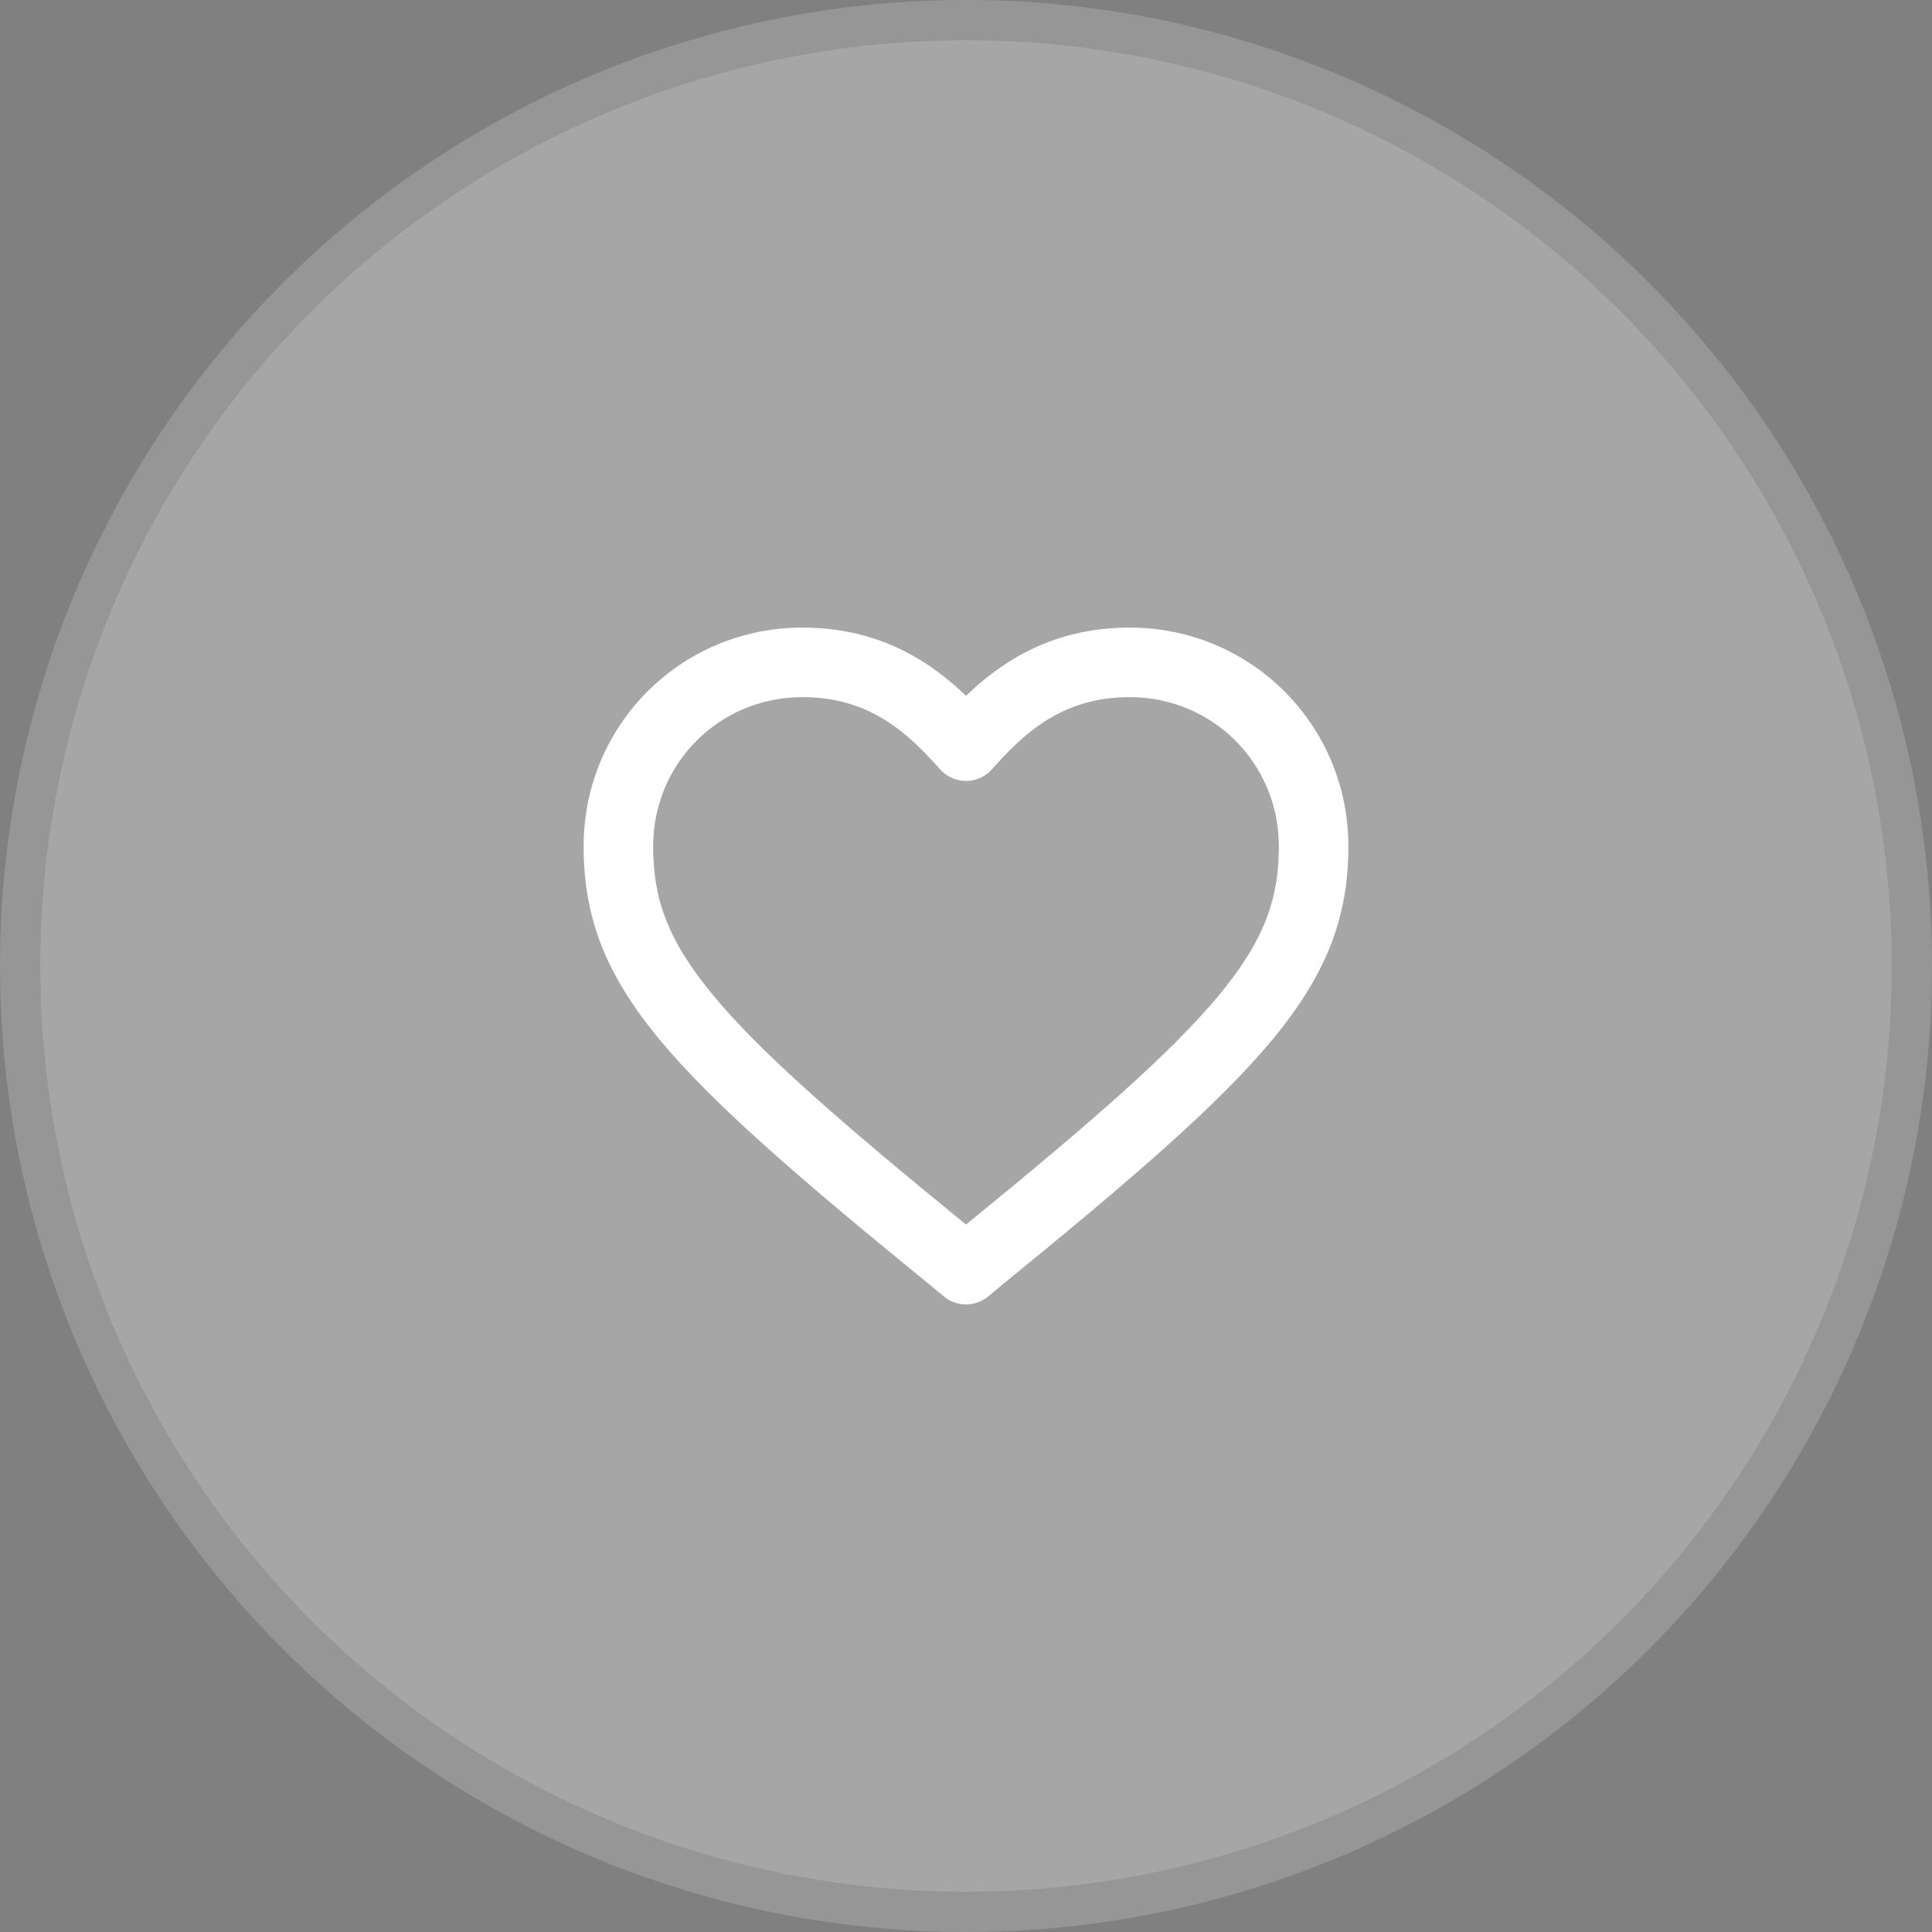 <svg width="48" height="48" viewBox="0 0 48 48" fill="none" xmlns="http://www.w3.org/2000/svg">
<rect x="0" y="0" width="48" height="48" fill="#808080" stroke="none"/>
<circle cx="24" cy="24" r="24" fill="white" fill-opacity="0.3"/>
<circle cx="24" cy="24" r="23.5" stroke="black" stroke-opacity="0.1"/>
<path fill-rule="evenodd" clip-rule="evenodd" d="M19.936 17.32C17.873 17.32 16.227 18.965 16.227 21.028C16.227 22.32 16.58 23.362 17.736 24.749C18.907 26.156 20.852 27.857 24 30.424C27.148 27.857 29.093 26.156 30.265 24.749C31.42 23.362 31.773 22.32 31.773 21.028C31.773 18.965 30.127 17.32 28.064 17.32C26.371 17.32 25.423 18.238 24.645 19.113C24.482 19.297 24.247 19.402 24 19.402C23.753 19.402 23.518 19.297 23.355 19.113C22.577 18.238 21.629 17.32 19.936 17.32ZM14.5 21.028C14.5 18.011 16.919 15.592 19.936 15.592C21.864 15.592 23.133 16.454 24 17.287C24.868 16.454 26.136 15.592 28.064 15.592C31.081 15.592 33.5 18.011 33.5 21.028C33.5 22.784 32.964 24.206 31.592 25.854C30.266 27.447 28.116 29.302 24.854 31.957L24.553 32.208C24.233 32.474 23.767 32.474 23.447 32.208L23.146 31.957C19.885 29.302 17.734 27.447 16.408 25.854C15.036 24.206 14.5 22.784 14.5 21.028Z" fill="white"/>
</svg>
